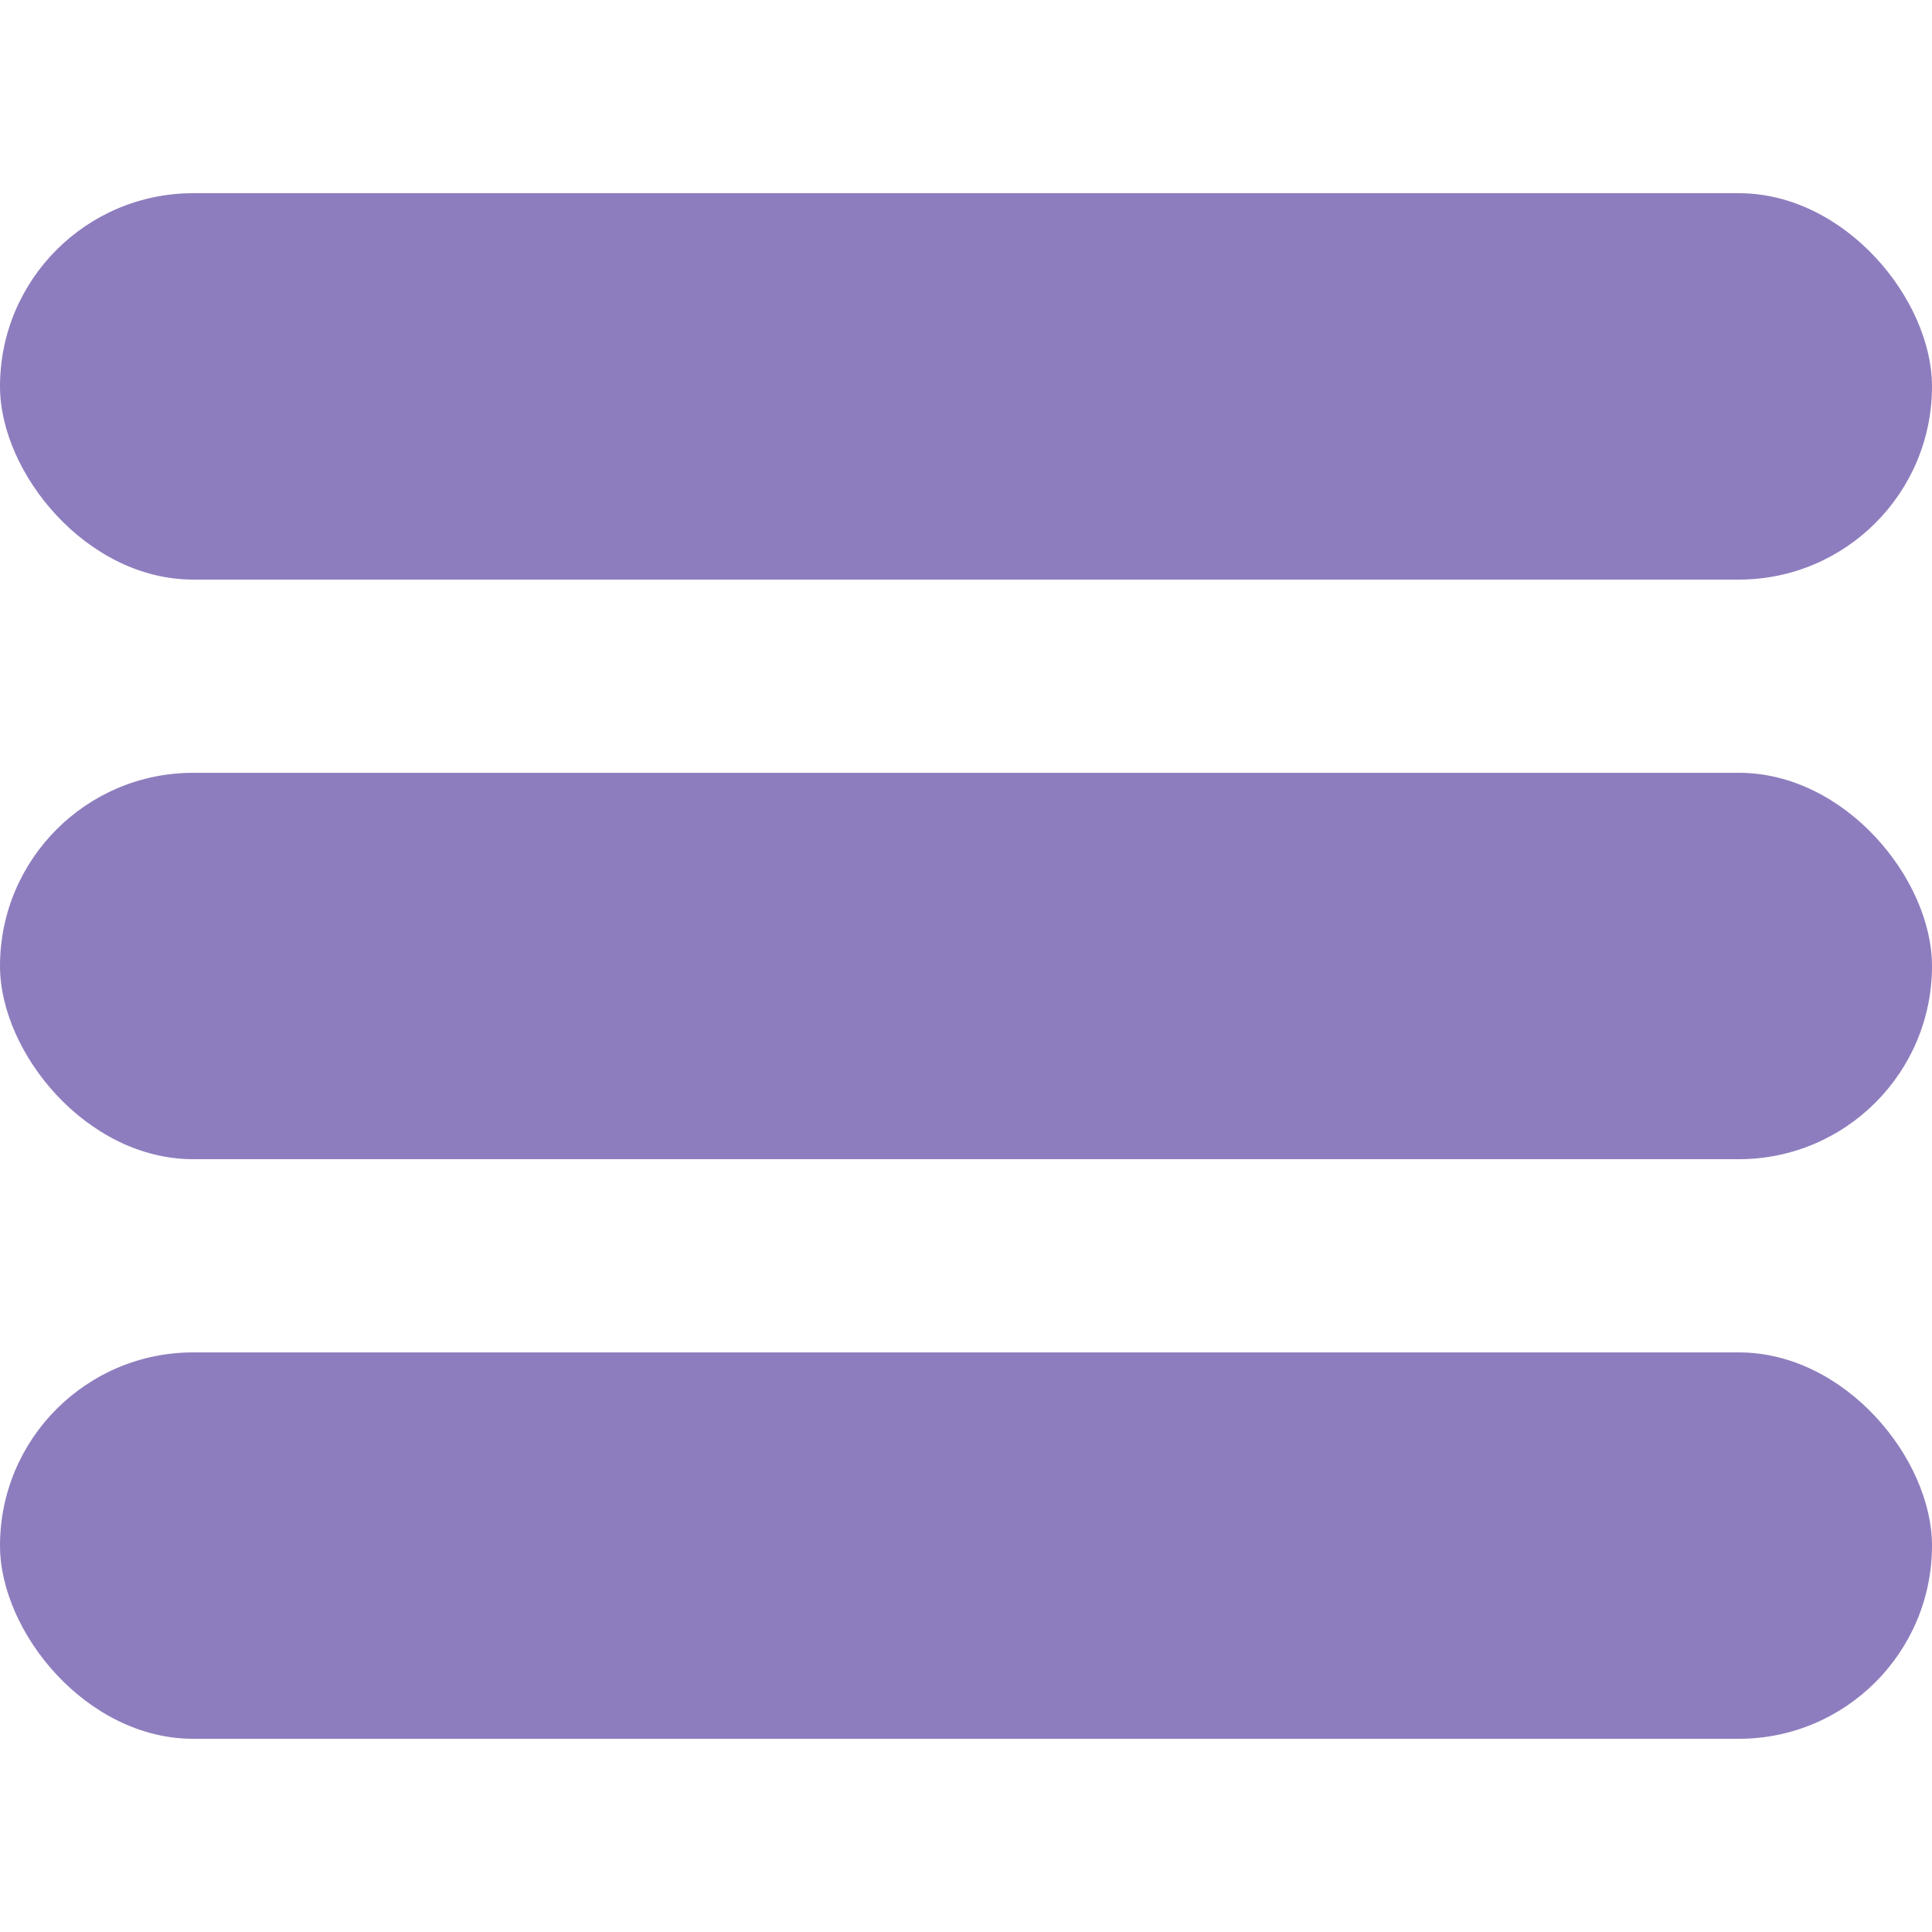 <svg viewBox="0 0 100 80" width="40" height="40" xmlns="http://www.w3.org/2000/svg" fill="#8e7dbe">
  <rect width="100" height="20" rx="10"></rect>
  <rect y="30" width="100" height="20" rx="10"></rect>
  <rect y="60" width="100" height="20" rx="10"></rect>
</svg>